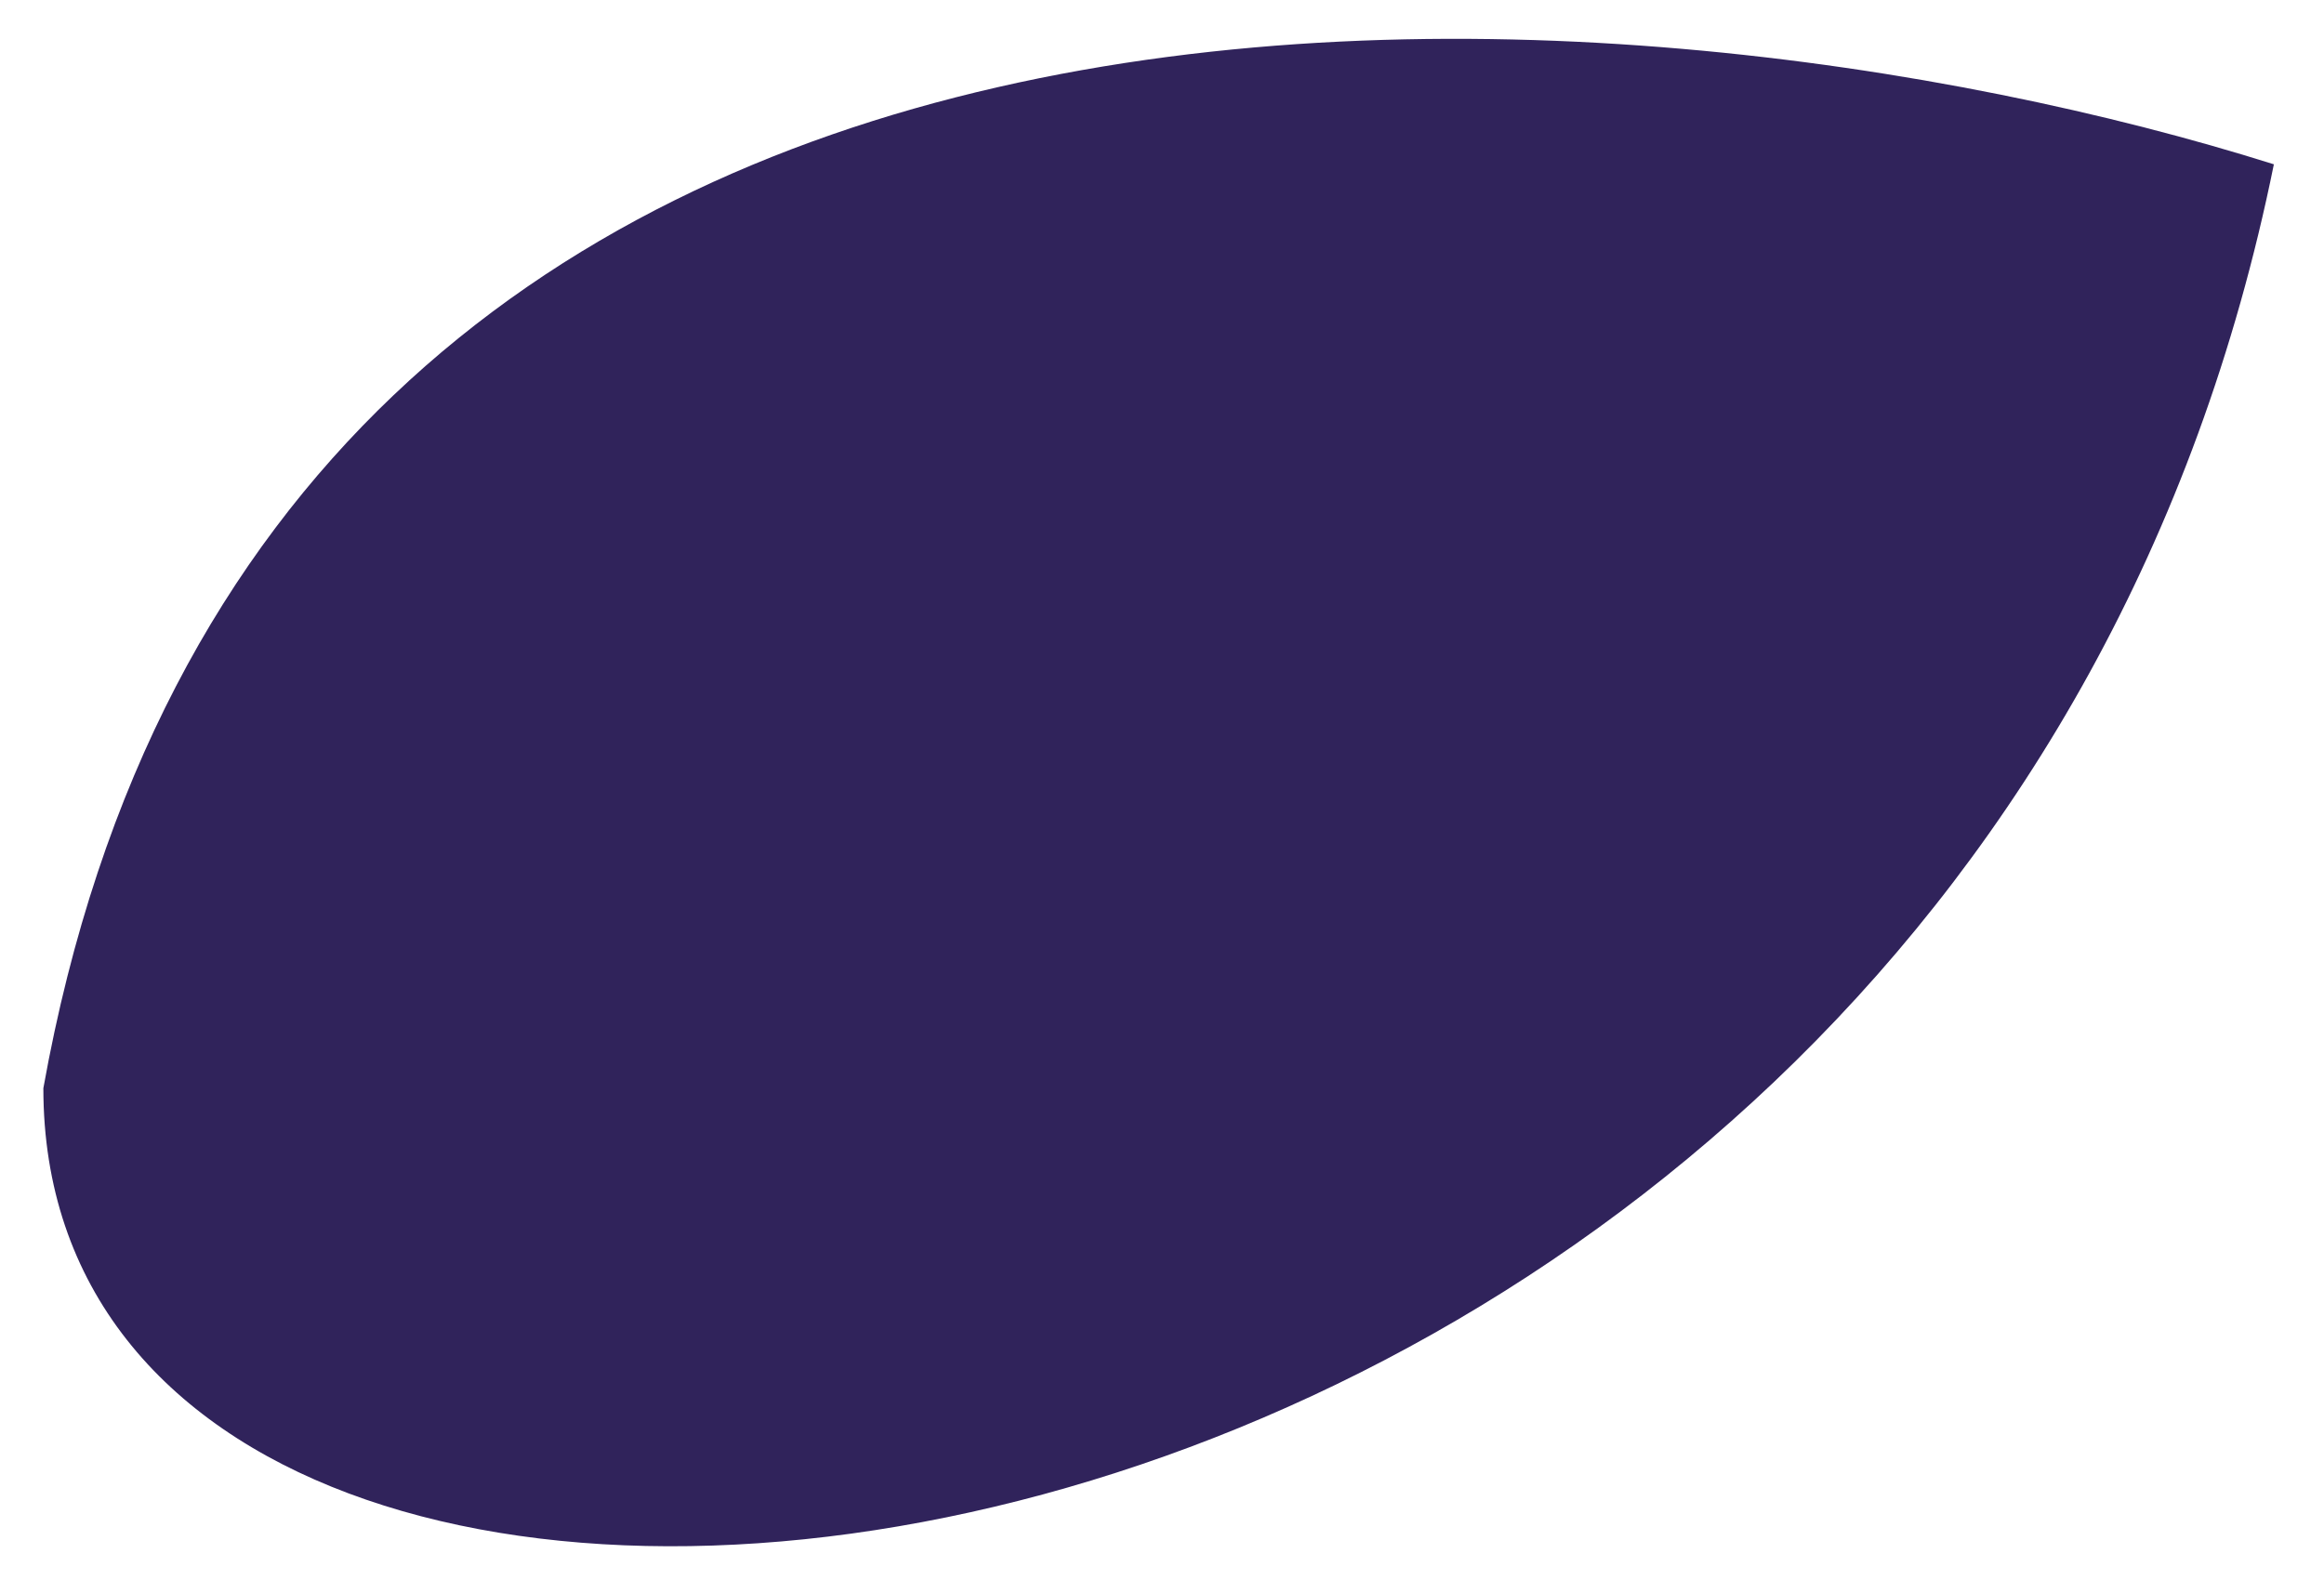 <svg width="35" height="24" viewBox="0 0 35 24" fill="none" xmlns="http://www.w3.org/2000/svg">
<path id="Vector 19" d="M34.245 2.475C24.434 -0.618 3.98 -2.164 0.653 16.392C0.653 28.389 29.606 25.349 34.245 2.475Z" fill="#30235B"/>
</svg>

